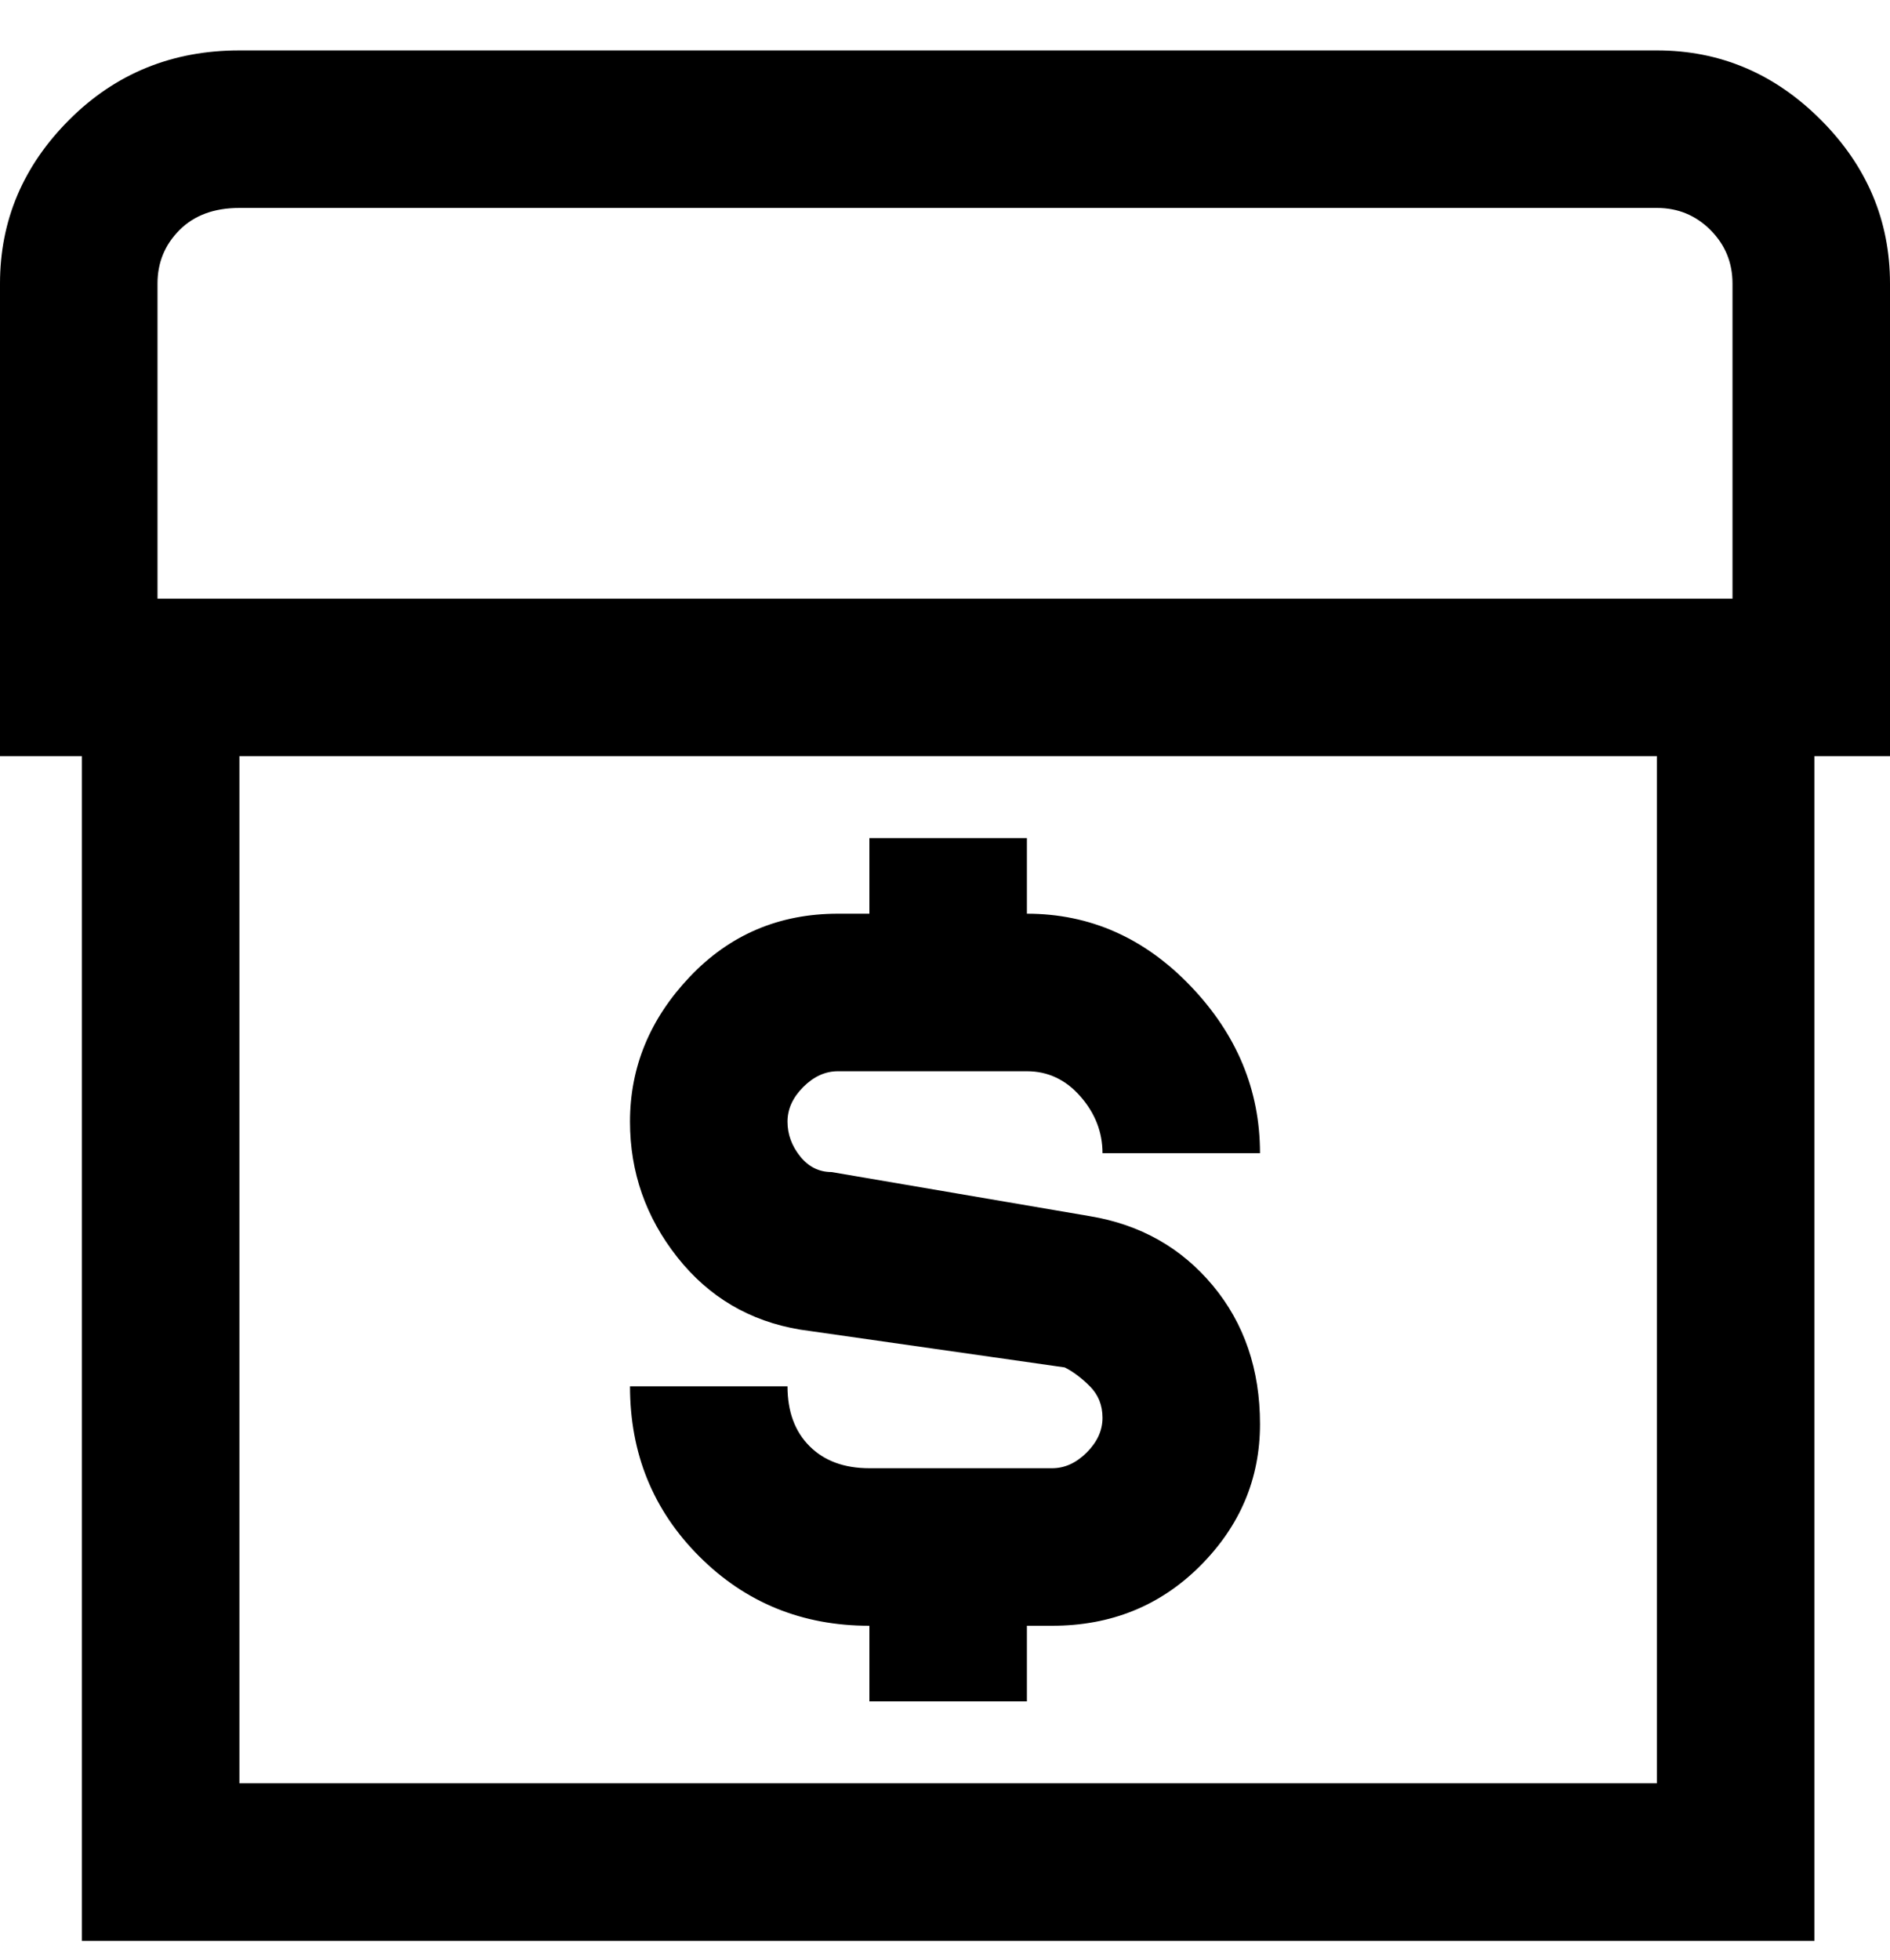 <svg viewBox="0 0 300 311" xmlns="http://www.w3.org/2000/svg"><path d="M300 45q0-15-11-26T263 8H38Q22 8 11 19T0 45v75h13v188h275V120h12V45zM25 45q0-5 3.5-8.5T38 33h225q5 0 8.5 3.5T275 45v50H25V45zm238 238H38V120h225v163zM100 178q0-13 9.5-23t23.5-10h5v-12h25v12q15 0 26 11.5t11 26.5h-25q0-5-3.5-9t-8.5-4h-30q-3 0-5.5 2.5T125 178q0 3 2 5.5t5 2.5l41 7q12 2 19.5 11t7.5 22q0 13-9.5 22.5T167 258h-4v12h-25v-12q-16 0-27-11t-11-27h25q0 6 3.5 9.5t9.5 3.5h29q3 0 5.5-2.5t2.5-5.5q0-3-2-5t-4-3l-42-6q-12-2-19.5-11.5T100 178z"/></svg>